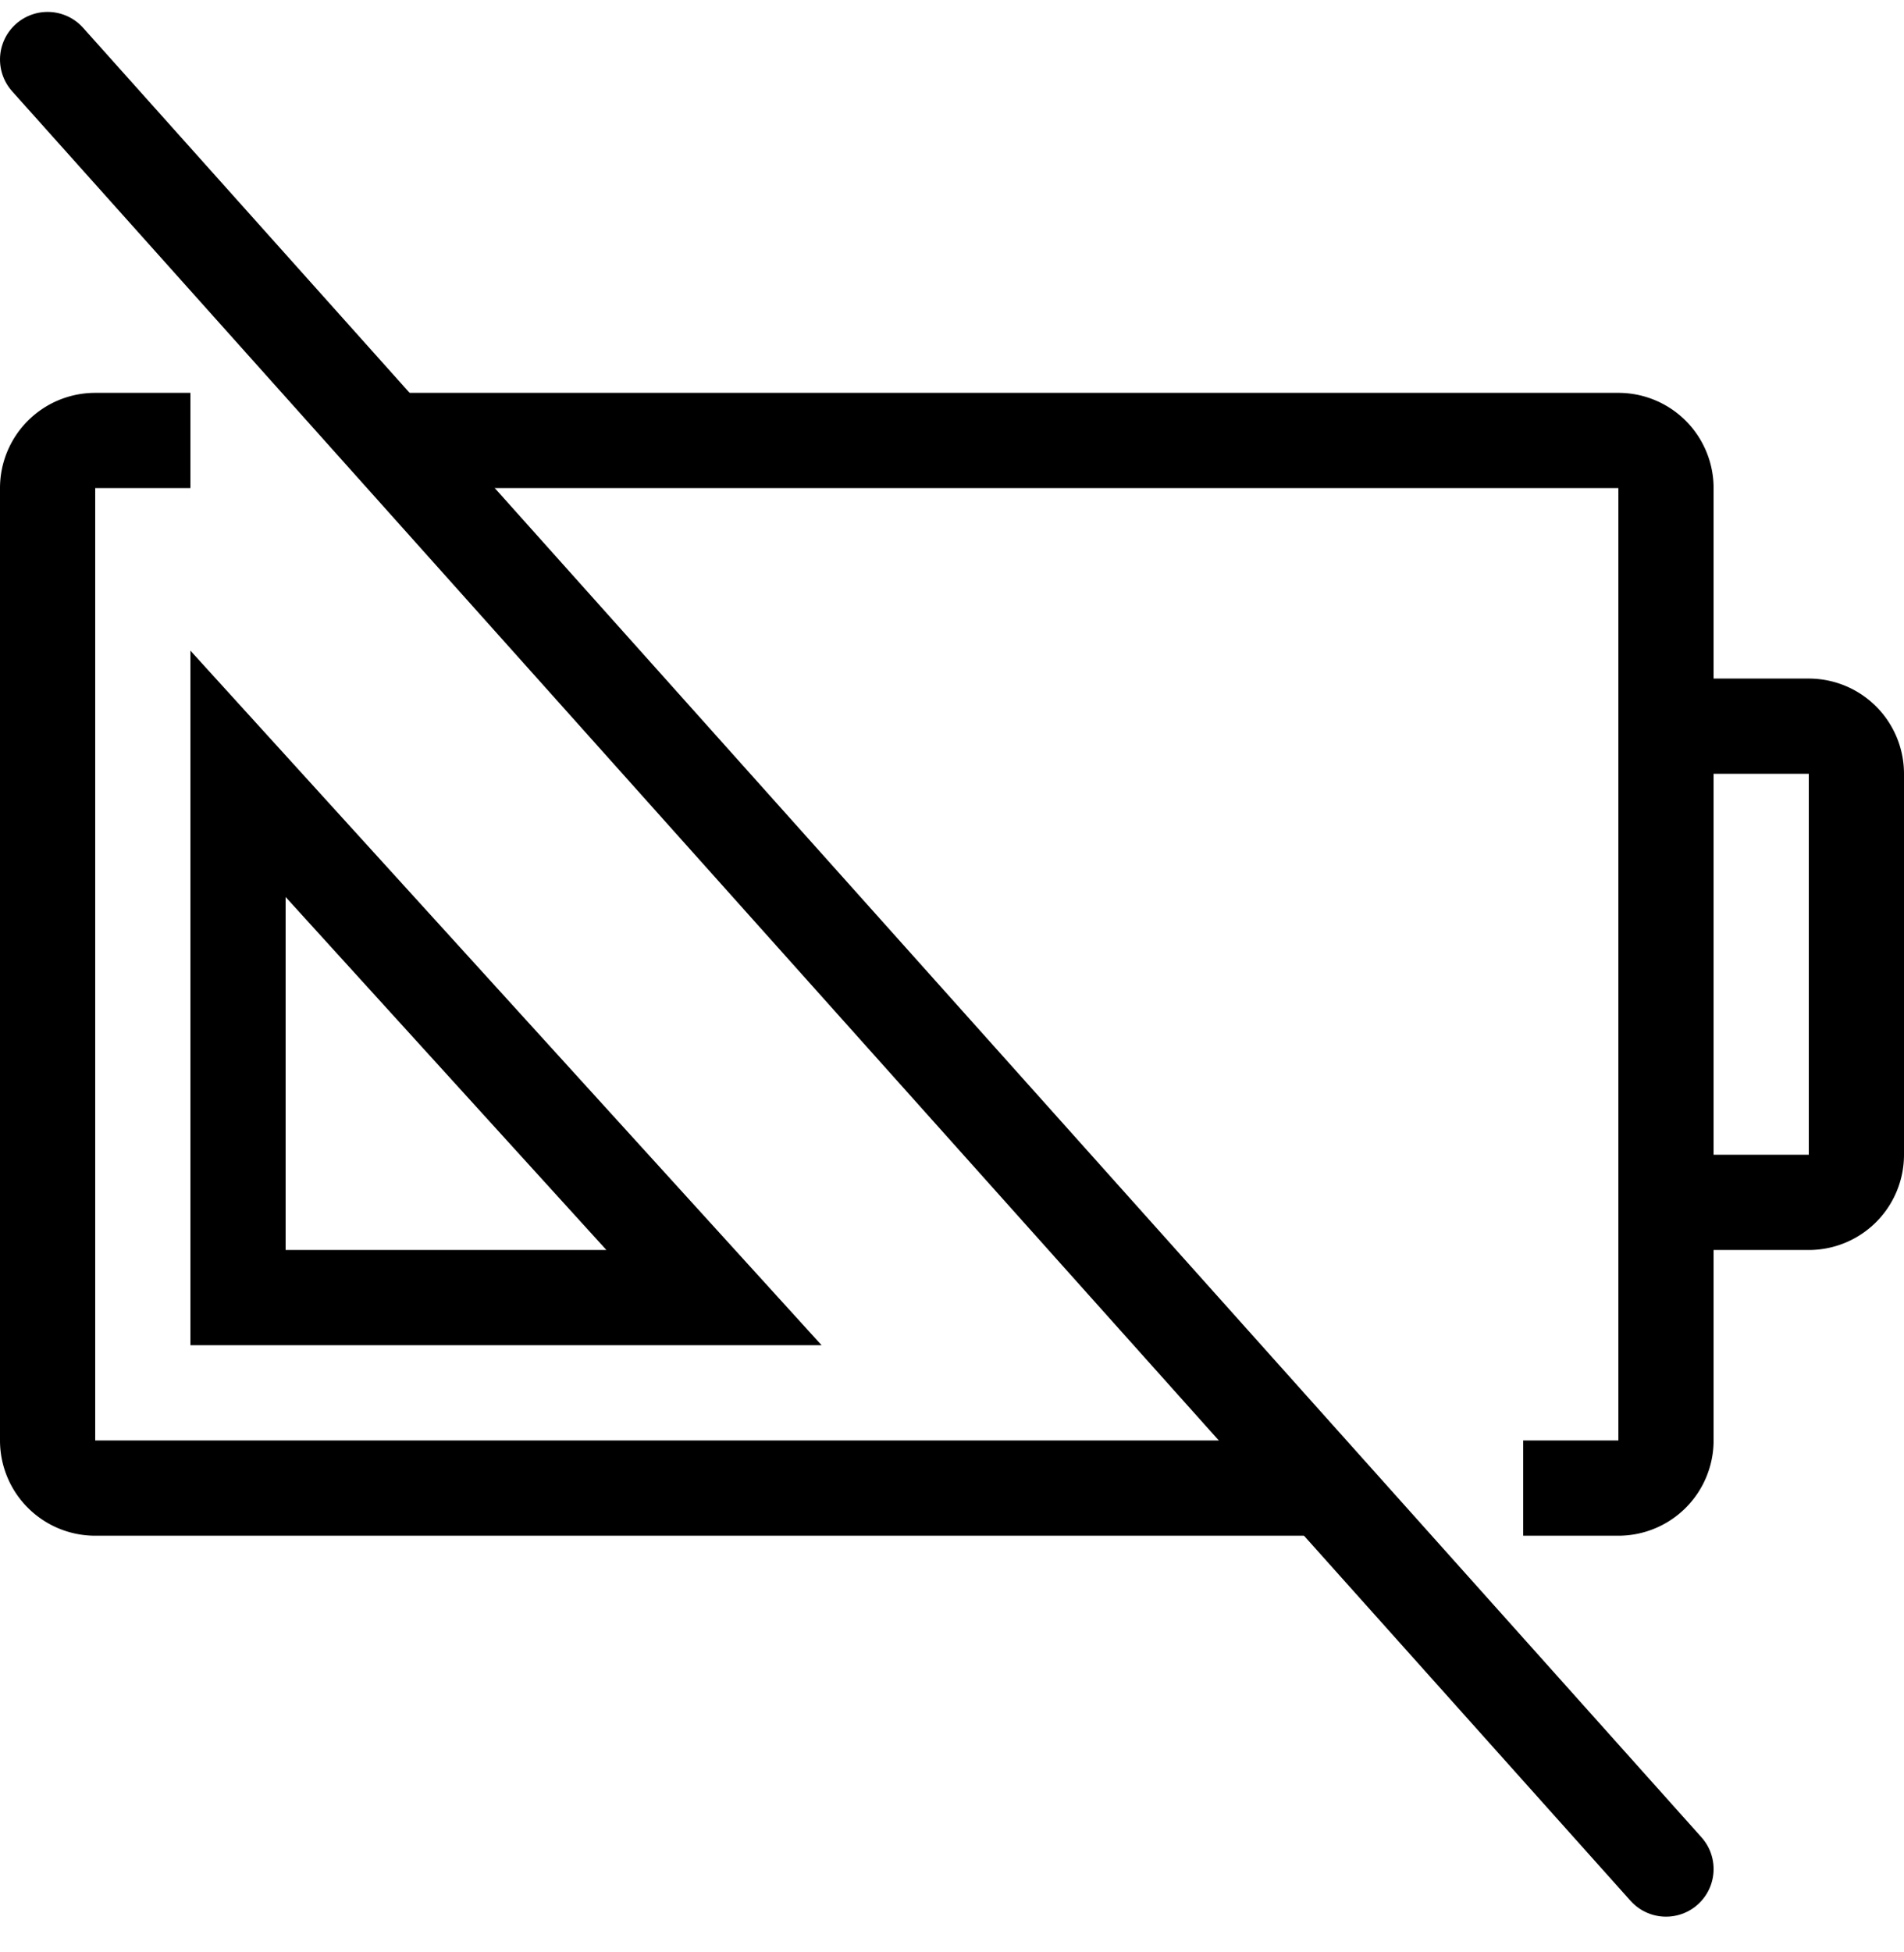 <svg width="40" height="41" viewBox="0 0 40 41" xmlns="http://www.w3.org/2000/svg">
  <g fill="none" fill-rule="evenodd">
    <path d="M8 9.25h26a1 1 0 0 1 1 1v20a1 1 0 0 1-1 1h-2M28 31.25H2a1 1 0 0 1-1-1v-20a1 1 0 0 1 1-1h2M35 15.25h3a1 1 0 0 1 1 1v8a1 1 0 0 1-1 1h-3v-10z" stroke="currentColor" stroke-width="2"/>
    <path stroke="currentColor" stroke-width="2" d="M5 27.25h10l-10-11z"/>
    <path d="M1 1.25l34 38" stroke="currentColor" stroke-width="2" stroke-linecap="round"/>
  </g>
</svg>
